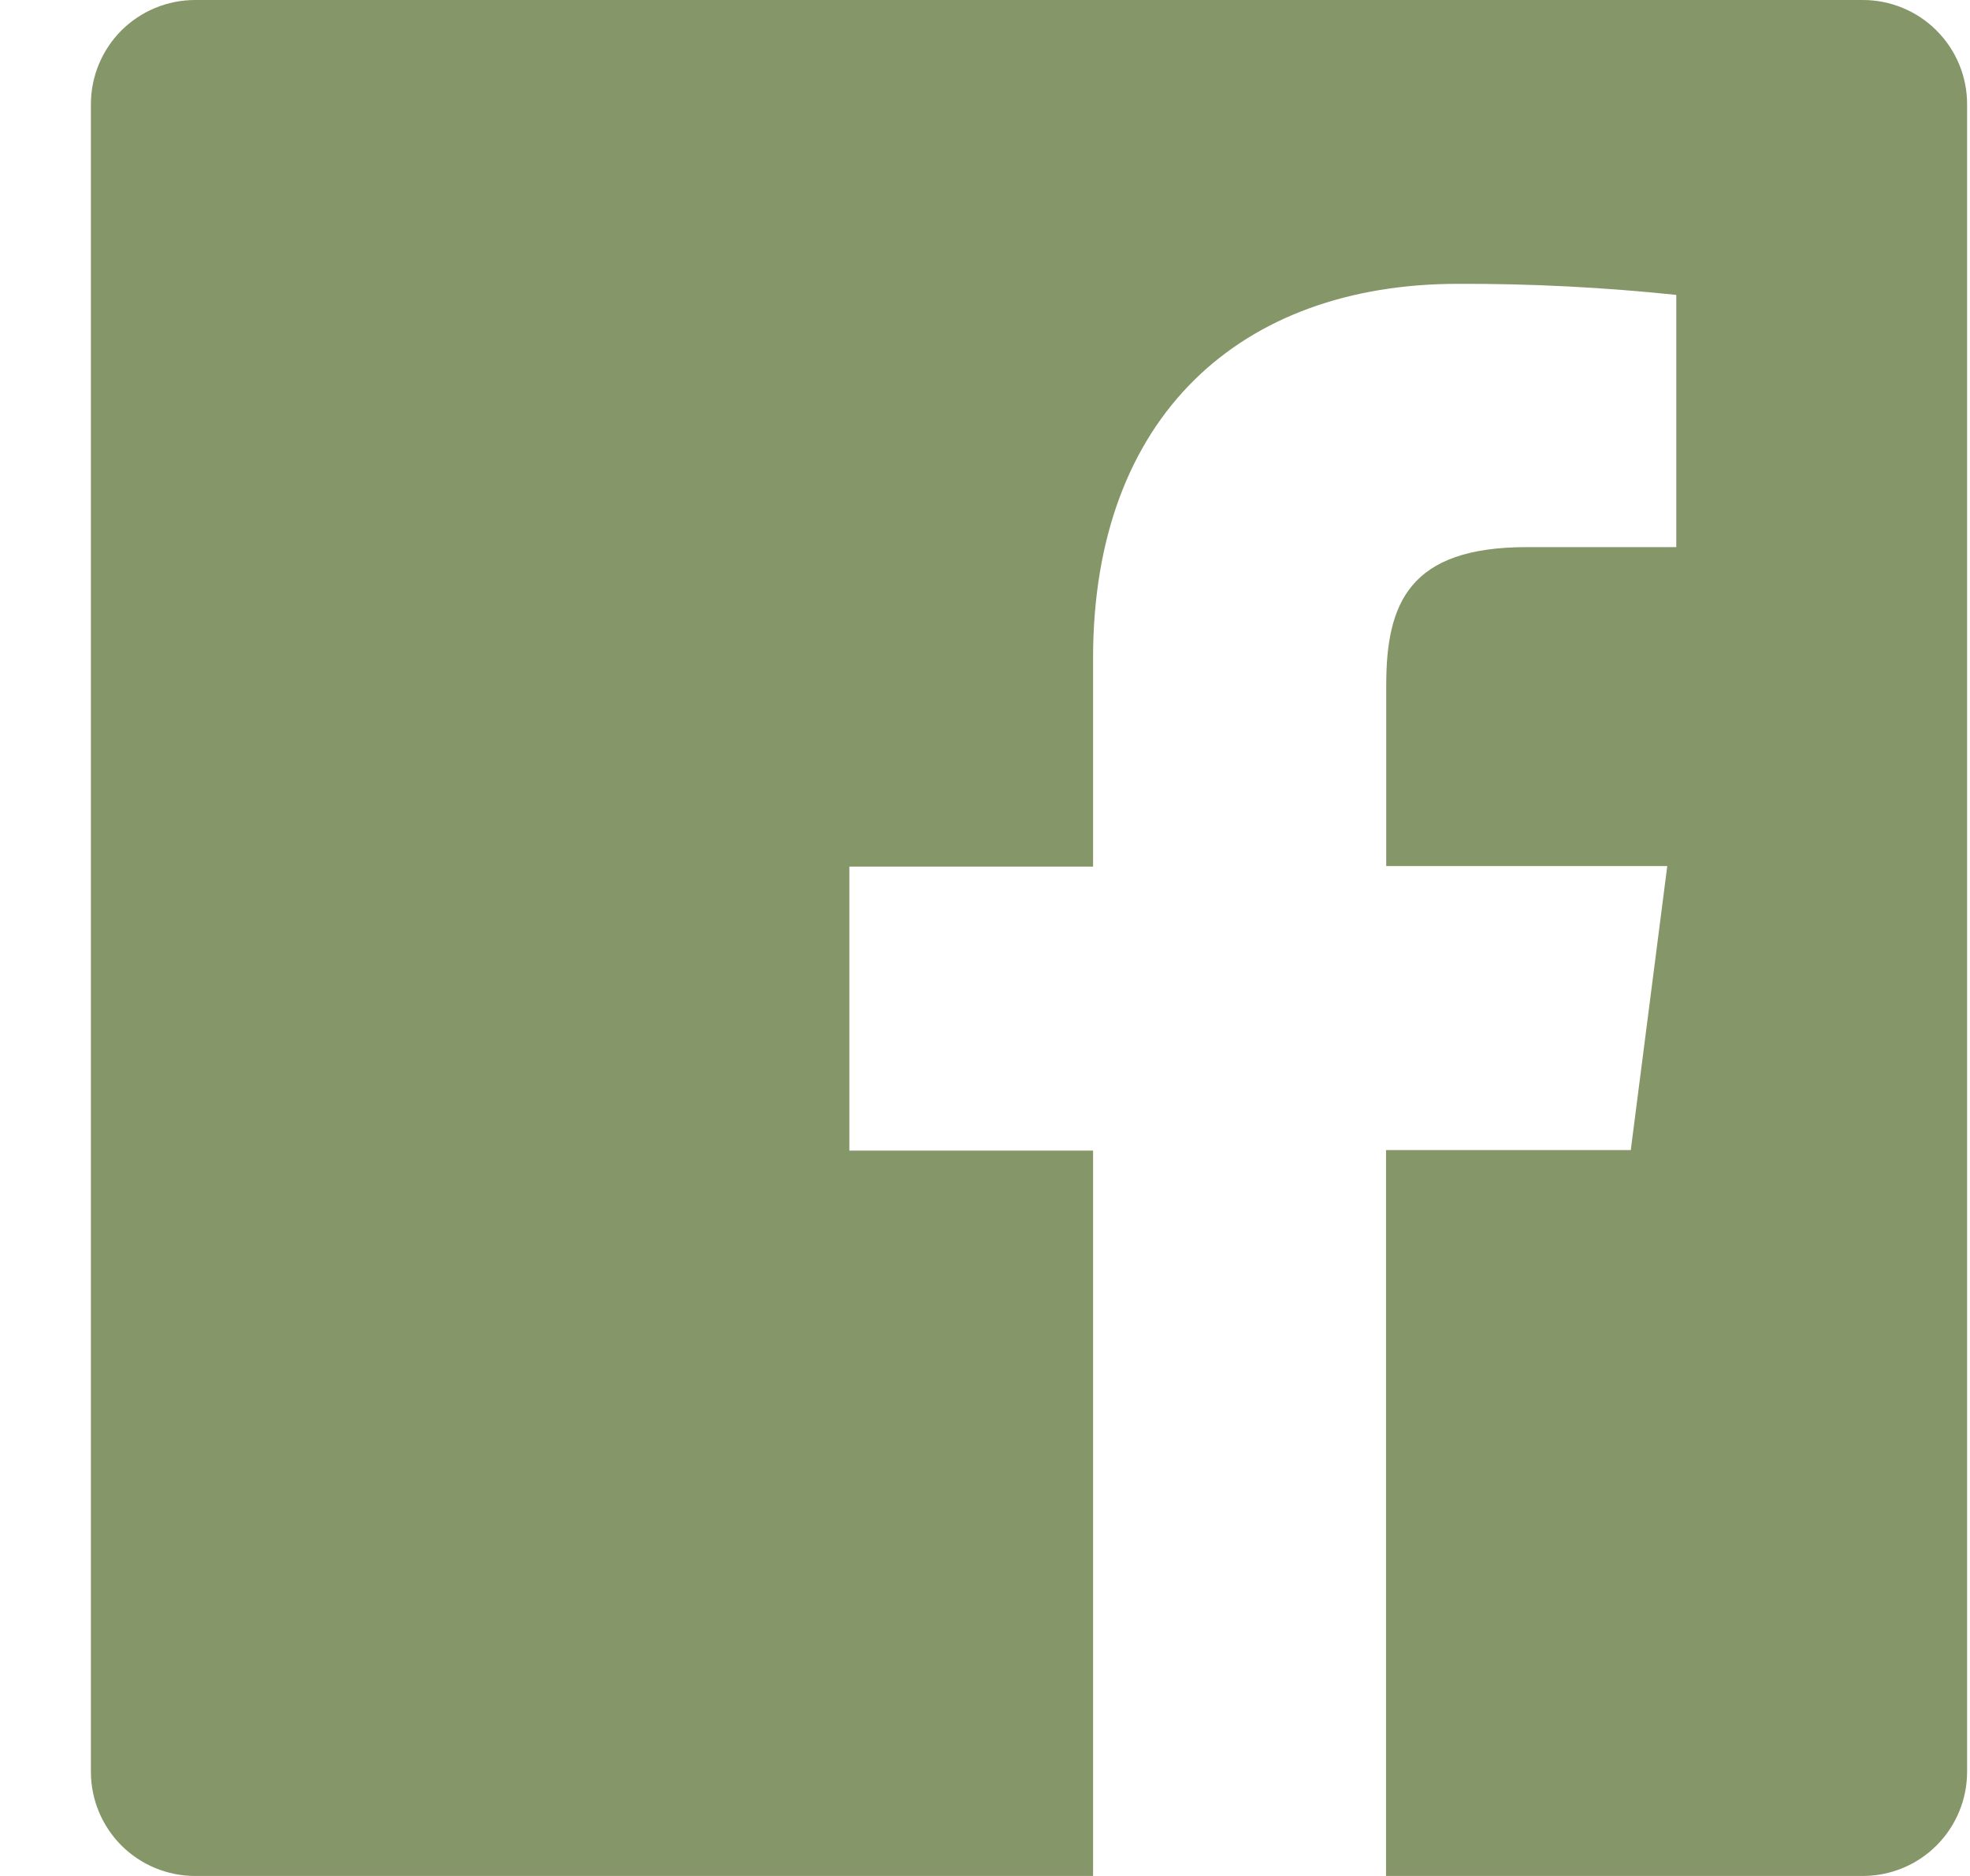 <svg width="21" height="20" viewBox="0 0 21 20" fill="none" xmlns="http://www.w3.org/2000/svg">
<path d="M19.858 0H2.08C1.785 0 1.503 0.117 1.294 0.325C1.086 0.534 0.969 0.816 0.969 1.111V18.889C0.969 19.184 1.086 19.466 1.294 19.675C1.503 19.883 1.785 20 2.08 20H11.652V12.267H9.054V9.239H11.652V7.017C11.652 4.433 13.23 3.026 15.541 3.026C16.318 3.023 17.095 3.063 17.869 3.144V5.833H16.274C15.021 5.833 14.777 6.431 14.777 7.306V9.233H17.773L17.384 12.261H14.775V20H19.858C20.152 20 20.435 19.883 20.643 19.675C20.852 19.466 20.969 19.184 20.969 18.889V1.111C20.969 0.816 20.852 0.534 20.643 0.325C20.435 0.117 20.152 0 19.858 0Z" fill="#859668"/>
</svg>
